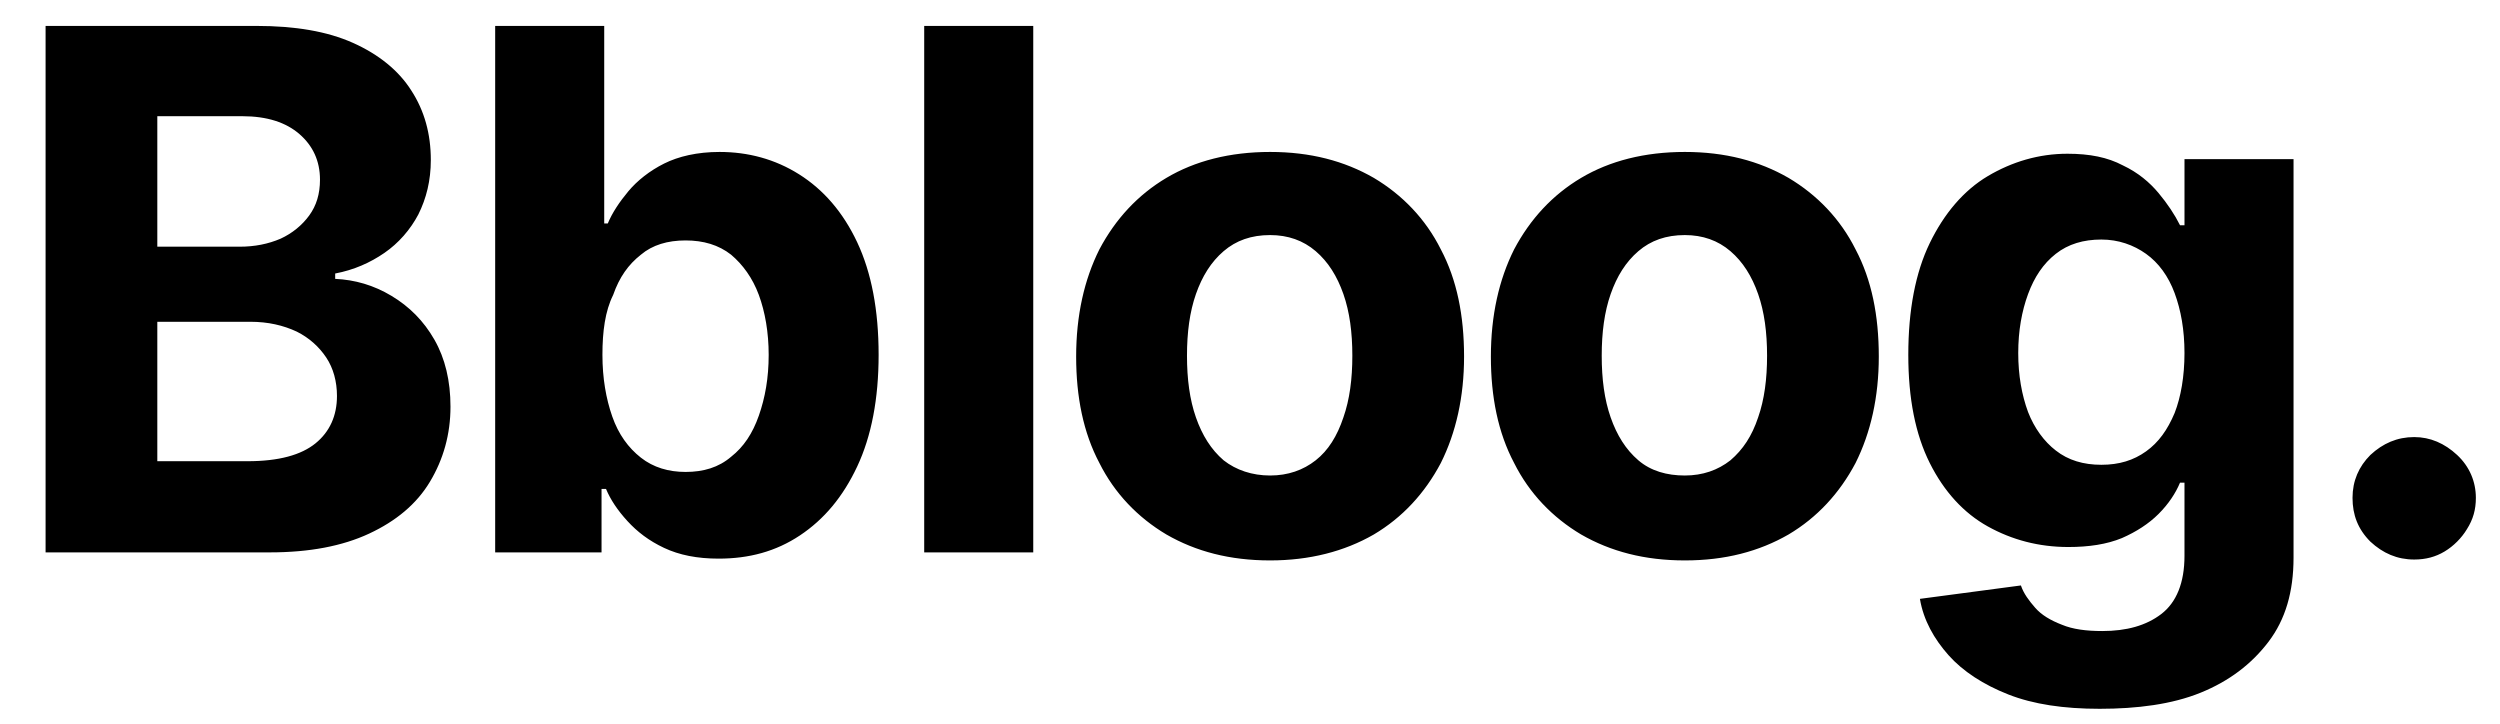 <svg xmlns="http://www.w3.org/2000/svg" x="0" y="0" enableBackground="new 0 0 279.7 81" version="1.1" viewBox="0 0 279.7 81" xmlSpace="preserve">
    <path d="M5.1 61.8V2.9h23.6c4.3 0 7.9.6 10.8 1.9s5.1 3.1 6.5 5.3c1.5 2.3 2.2 4.9 2.2 7.8 0 2.3-.5 4.3-1.4 6.1-.9 1.7-2.2 3.2-3.8 4.3-1.6 1.1-3.4 1.9-5.5 2.3v.6c2.2.1 4.3.7 6.3 1.9s3.6 2.8 4.8 4.9c1.2 2.1 1.8 4.6 1.8 7.5 0 3.1-.8 5.9-2.3 8.4s-3.8 4.4-6.8 5.8c-3 1.4-6.7 2.1-11.1 2.1H5.1zm12.5-34.2h9.2c1.7 0 3.2-.3 4.6-.9 1.3-.6 2.4-1.5 3.2-2.6.8-1.1 1.2-2.4 1.2-4 0-2.1-.8-3.8-2.3-5.1s-3.6-2-6.4-2h-9.5v14.6zm0 24h10.1c3.5 0 6-.7 7.6-2 1.6-1.3 2.4-3.1 2.4-5.3 0-1.6-.4-3.1-1.2-4.3-.8-1.2-1.9-2.2-3.3-2.9C31.7 36.4 30 36 28 36H17.6v15.6zM55.4 61.8V2.9h12.2V25h.4c.5-1.2 1.3-2.4 2.3-3.6 1-1.2 2.4-2.3 4-3.1S78 17 80.5 17c3.2 0 6.2.8 8.9 2.5s4.9 4.2 6.5 7.6c1.6 3.4 2.4 7.6 2.4 12.6 0 4.9-.8 9.1-2.4 12.5-1.6 3.4-3.7 5.9-6.4 7.7s-5.7 2.6-9.1 2.6c-2.4 0-4.4-.4-6.1-1.2-1.7-.8-3-1.8-4.1-3-1.1-1.2-1.9-2.4-2.4-3.6h-.5v7.1H55.4zm12-22.1c0 2.6.4 4.9 1.1 6.9.7 2 1.8 3.5 3.2 4.6 1.4 1.1 3.1 1.6 5 1.6 2 0 3.7-.5 5.1-1.7 1.4-1.1 2.4-2.6 3.1-4.6.7-2 1.1-4.2 1.1-6.8 0-2.5-.4-4.8-1.1-6.7s-1.8-3.4-3.1-4.5c-1.4-1.1-3.1-1.6-5.1-1.6-2 0-3.7.5-5 1.6-1.4 1.1-2.4 2.5-3.1 4.5-.9 1.8-1.2 4.1-1.2 6.7zM115.6 2.9v58.9h-12.2V2.9h12.2zM142.1 62.7c-4.5 0-8.3-1-11.6-2.9-3.2-1.9-5.8-4.6-7.5-8-1.8-3.4-2.6-7.4-2.6-11.9 0-4.6.9-8.6 2.6-12 1.8-3.4 4.3-6.1 7.5-8 3.2-1.9 7.1-2.9 11.6-2.9s8.3 1 11.6 2.9c3.2 1.9 5.8 4.6 7.5 8 1.8 3.4 2.6 7.4 2.6 12 0 4.5-.9 8.5-2.6 11.9-1.8 3.4-4.3 6.1-7.5 8-3.3 1.9-7.2 2.9-11.6 2.9zm0-9.5c2 0 3.7-.6 5.1-1.7s2.4-2.7 3.1-4.8c.7-2 1-4.3 1-6.9 0-2.6-.3-4.9-1-6.9s-1.7-3.6-3.1-4.8-3.1-1.8-5.1-1.8c-2.1 0-3.8.6-5.2 1.8-1.4 1.2-2.4 2.8-3.1 4.8-.7 2-1 4.3-1 6.9 0 2.6.3 4.9 1 6.9s1.7 3.6 3.1 4.8c1.4 1.1 3.2 1.7 5.2 1.7zM188.5 62.7c-4.5 0-8.3-1-11.6-2.9-3.2-1.9-5.8-4.6-7.5-8-1.8-3.4-2.6-7.4-2.6-11.9 0-4.6.9-8.6 2.6-12 1.8-3.4 4.3-6.1 7.5-8 3.2-1.9 7.1-2.9 11.6-2.9s8.3 1 11.6 2.9c3.2 1.9 5.8 4.6 7.5 8 1.8 3.4 2.6 7.4 2.6 12 0 4.5-.9 8.5-2.6 11.9-1.8 3.4-4.3 6.1-7.5 8-3.3 1.9-7.1 2.9-11.6 2.9zm0-9.5c2 0 3.7-.6 5.1-1.7 1.4-1.2 2.4-2.7 3.1-4.8.7-2 1-4.3 1-6.9 0-2.6-.3-4.9-1-6.9s-1.7-3.6-3.1-4.8c-1.4-1.2-3.1-1.8-5.1-1.8-2.1 0-3.8.6-5.2 1.8s-2.4 2.8-3.1 4.8c-.7 2-1 4.3-1 6.9 0 2.6.3 4.9 1 6.9s1.7 3.6 3.1 4.8 3.2 1.7 5.2 1.7zM234.9 79.3c-4 0-7.4-.5-10.2-1.6-2.8-1.1-5.1-2.6-6.7-4.4s-2.8-3.9-3.2-6.3l11.3-1.5c.3.9.9 1.7 1.6 2.5.7.8 1.7 1.4 3 1.9 1.2.5 2.7.7 4.5.7 2.7 0 4.9-.6 6.6-1.9 1.7-1.3 2.6-3.5 2.6-6.5V54h-.5c-.5 1.2-1.3 2.4-2.4 3.5-1.1 1.1-2.5 2-4.1 2.7-1.7.7-3.7 1-6 1-3.3 0-6.3-.8-9-2.3-2.7-1.5-4.9-3.9-6.5-7.1-1.6-3.2-2.4-7.2-2.4-12.1 0-5 .8-9.2 2.4-12.5s3.8-5.9 6.5-7.5 5.7-2.5 8.9-2.5c2.5 0 4.5.4 6.2 1.3 1.7.8 3 1.9 4 3.1 1 1.2 1.8 2.4 2.4 3.6h.5v-7.4h12.2v44.6c0 3.8-.9 6.9-2.8 9.4s-4.4 4.4-7.6 5.7-7.1 1.8-11.3 1.8zm.2-27.3c2 0 3.6-.5 5-1.5s2.4-2.4 3.2-4.3c.7-1.8 1.1-4.1 1.1-6.7s-.4-4.8-1.1-6.7c-.7-1.9-1.8-3.4-3.2-4.4s-3.1-1.6-5-1.6c-2 0-3.7.5-5.1 1.6s-2.4 2.6-3.1 4.5c-.7 1.9-1.1 4.1-1.1 6.6s.4 4.7 1.1 6.6c.7 1.8 1.8 3.3 3.1 4.3 1.4 1.1 3.1 1.6 5.1 1.6zM270.1 62.6c-1.9 0-3.5-.7-4.9-2-1.4-1.4-2-3-2-4.9 0-1.9.7-3.5 2-4.8 1.4-1.3 3-2 4.9-2 1.8 0 3.4.7 4.8 2s2.1 3 2.1 4.8c0 1.3-.3 2.4-1 3.5-.6 1-1.5 1.9-2.5 2.5-1 .6-2.1.9-3.4.9z"></path>
</svg>